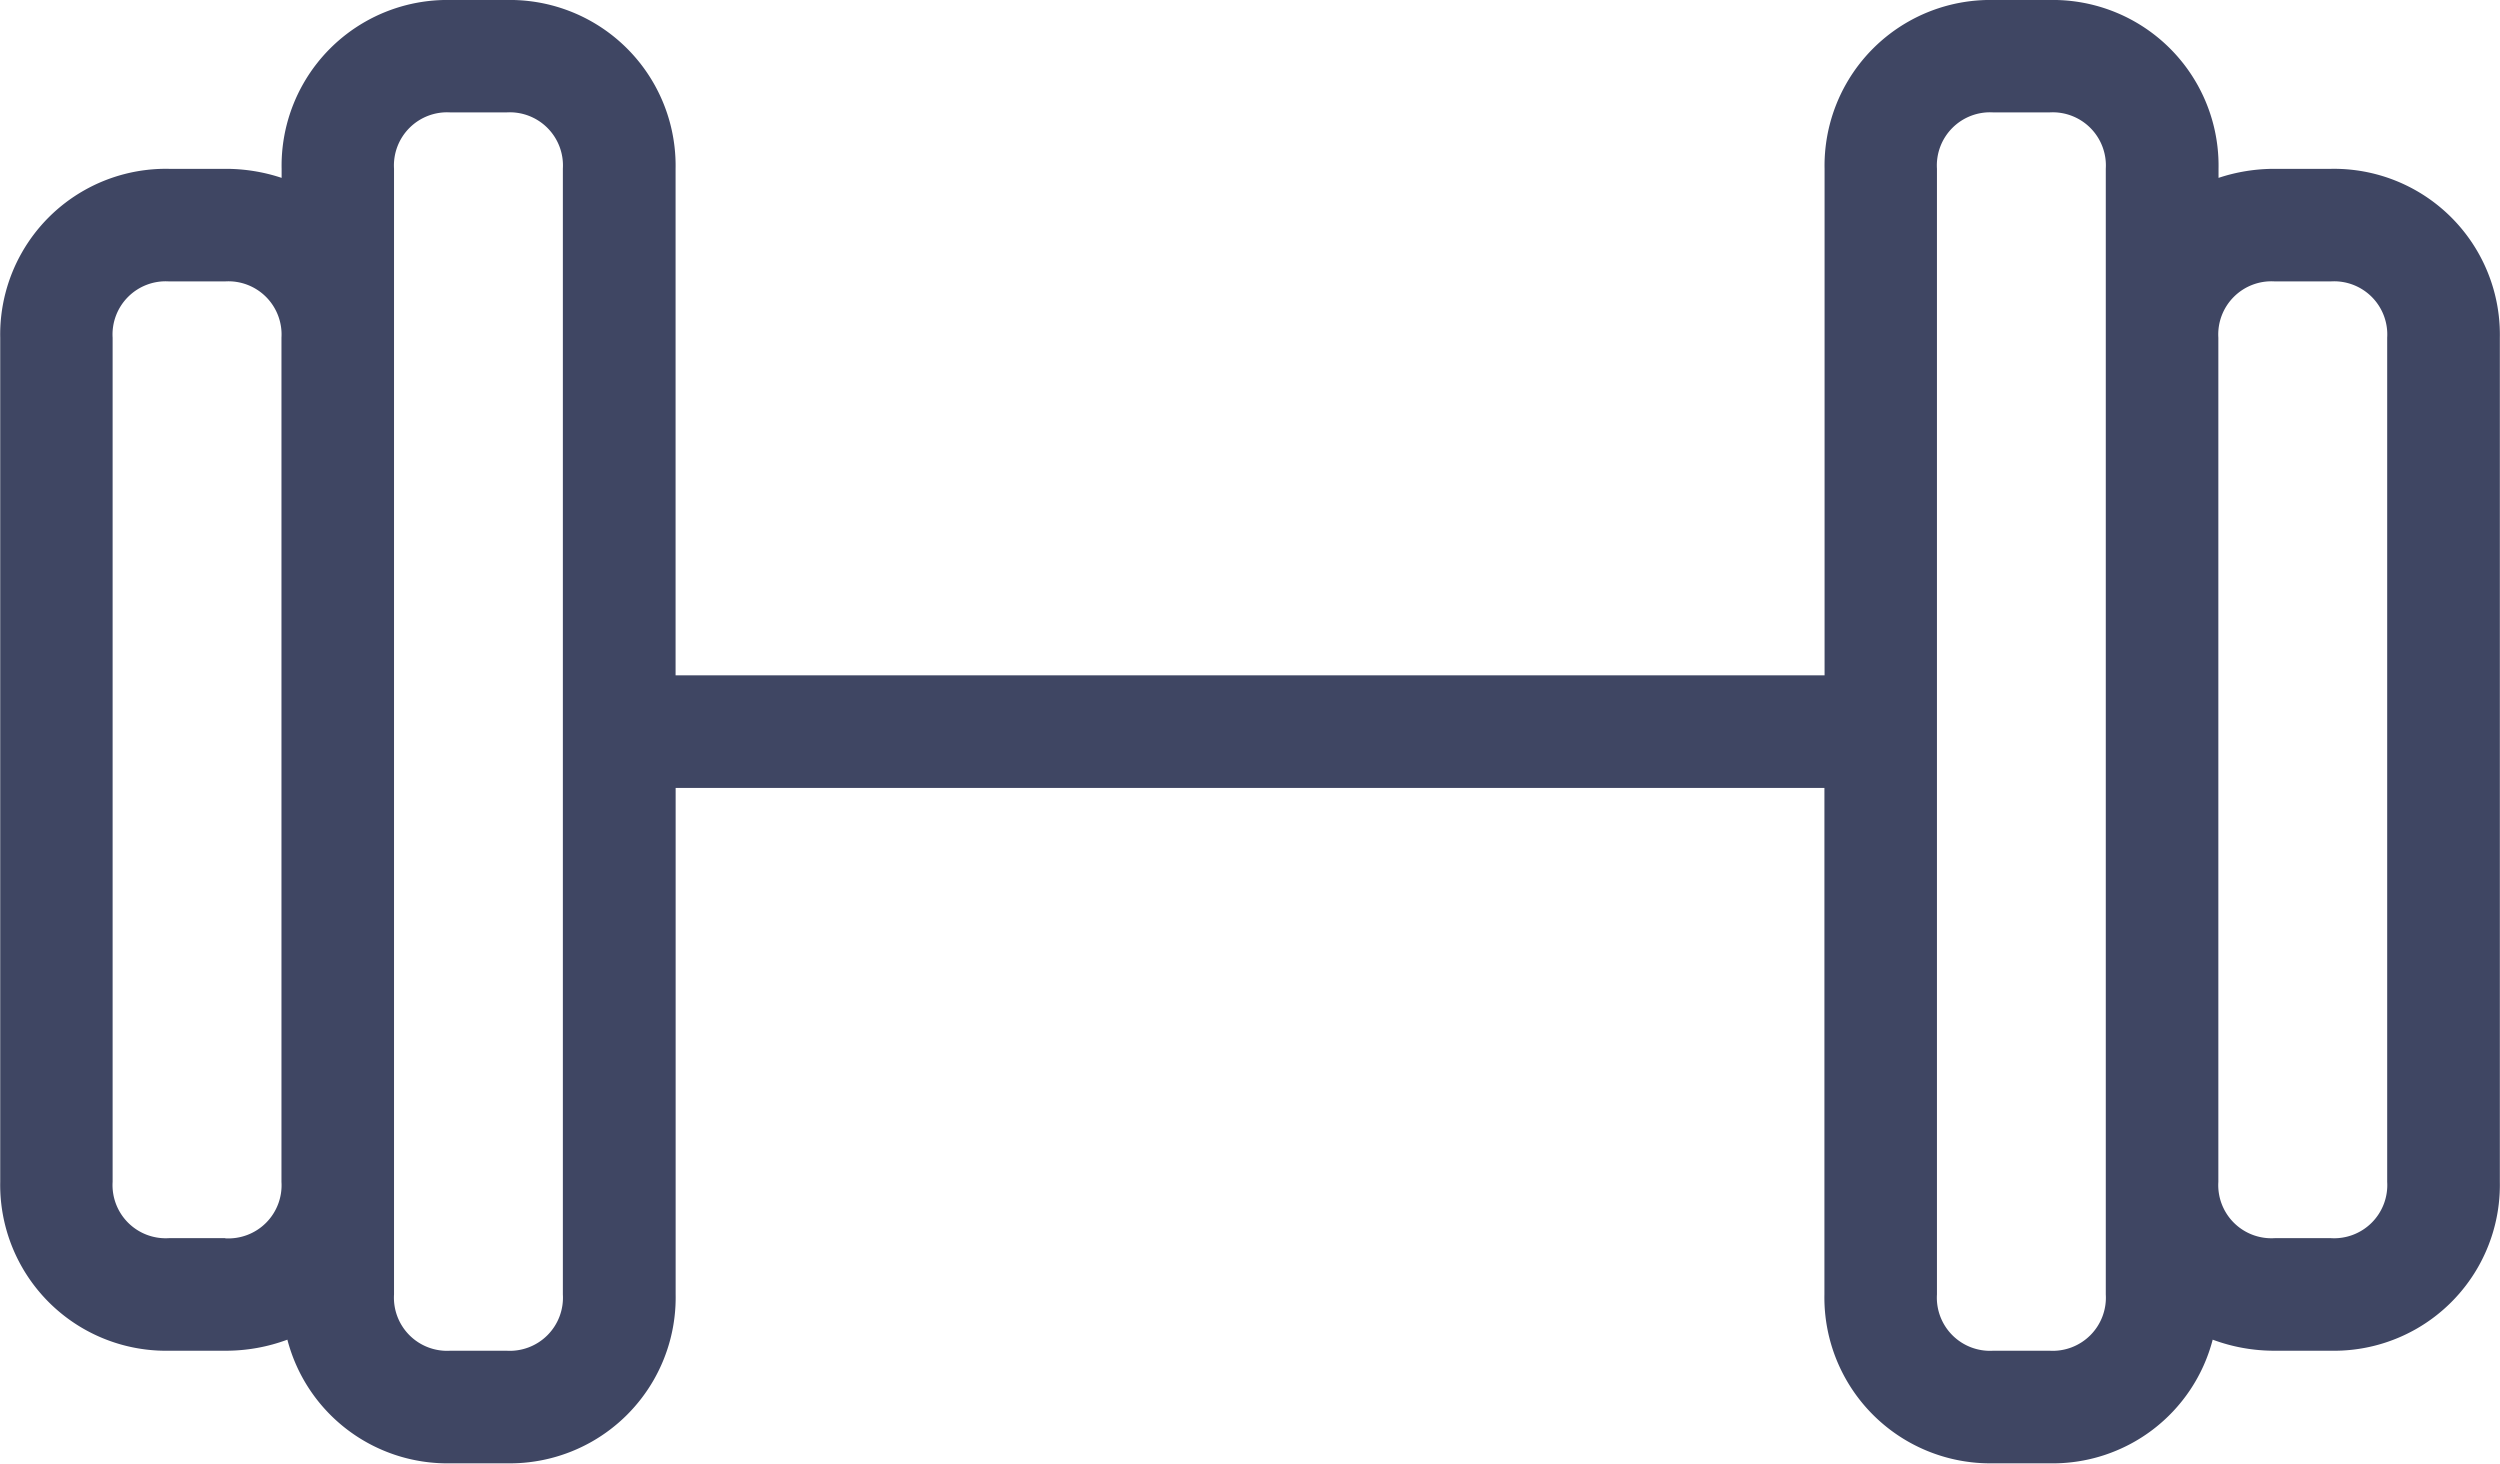 <svg xmlns="http://www.w3.org/2000/svg" width="79.957" height="46.807" viewBox="0 0 79.957 46.807">
  <path id="Gym" d="M582.555,1089.374h-1.8a5.649,5.649,0,0,0-1.8.289v-.289a5.3,5.3,0,0,0-5.4-5.4h-1.8a5.3,5.3,0,0,0-5.4,5.4v16.2H529.607v-16.2a5.3,5.3,0,0,0-5.4-5.4h-1.8a5.3,5.3,0,0,0-5.4,5.4v.289a5.65,5.65,0,0,0-1.8-.289h-1.8a5.3,5.3,0,0,0-5.4,5.4v27a5.305,5.305,0,0,0,5.4,5.4h1.8a5.635,5.635,0,0,0,1.984-.354,5.286,5.286,0,0,0,5.218,3.955h1.8a5.305,5.305,0,0,0,5.4-5.4v-16.2H566.35v16.2a5.305,5.305,0,0,0,5.4,5.4h1.8a5.286,5.286,0,0,0,5.218-3.955,5.633,5.633,0,0,0,1.984.354h1.8a5.305,5.305,0,0,0,5.4-5.4v-27A5.305,5.305,0,0,0,582.555,1089.374Zm-67.353,34.2h-1.8a1.7,1.7,0,0,1-1.8-1.8v-27a1.7,1.7,0,0,1,1.8-1.8h1.8a1.7,1.7,0,0,1,1.8,1.8v27A1.7,1.7,0,0,1,515.2,1123.579Zm10.8,1.8a1.7,1.7,0,0,1-1.8,1.8h-1.8a1.7,1.7,0,0,1-1.8-1.8v-36.005a1.7,1.7,0,0,1,1.8-1.8h1.8a1.7,1.7,0,0,1,1.8,1.8Zm49.347,0a1.7,1.7,0,0,1-1.8,1.8h-1.8a1.7,1.7,0,0,1-1.8-1.8v-36.005a1.7,1.7,0,0,1,1.8-1.8h1.8a1.7,1.7,0,0,1,1.8,1.8v36.005Zm9-3.6a1.7,1.7,0,0,1-1.8,1.8h-1.8a1.7,1.7,0,0,1-1.8-1.8v-27a1.7,1.7,0,0,1,1.8-1.8h1.8a1.7,1.7,0,0,1,1.8,1.8Z" transform="translate(-508 -1083.974)" fill="#3f4663"/>
</svg>
